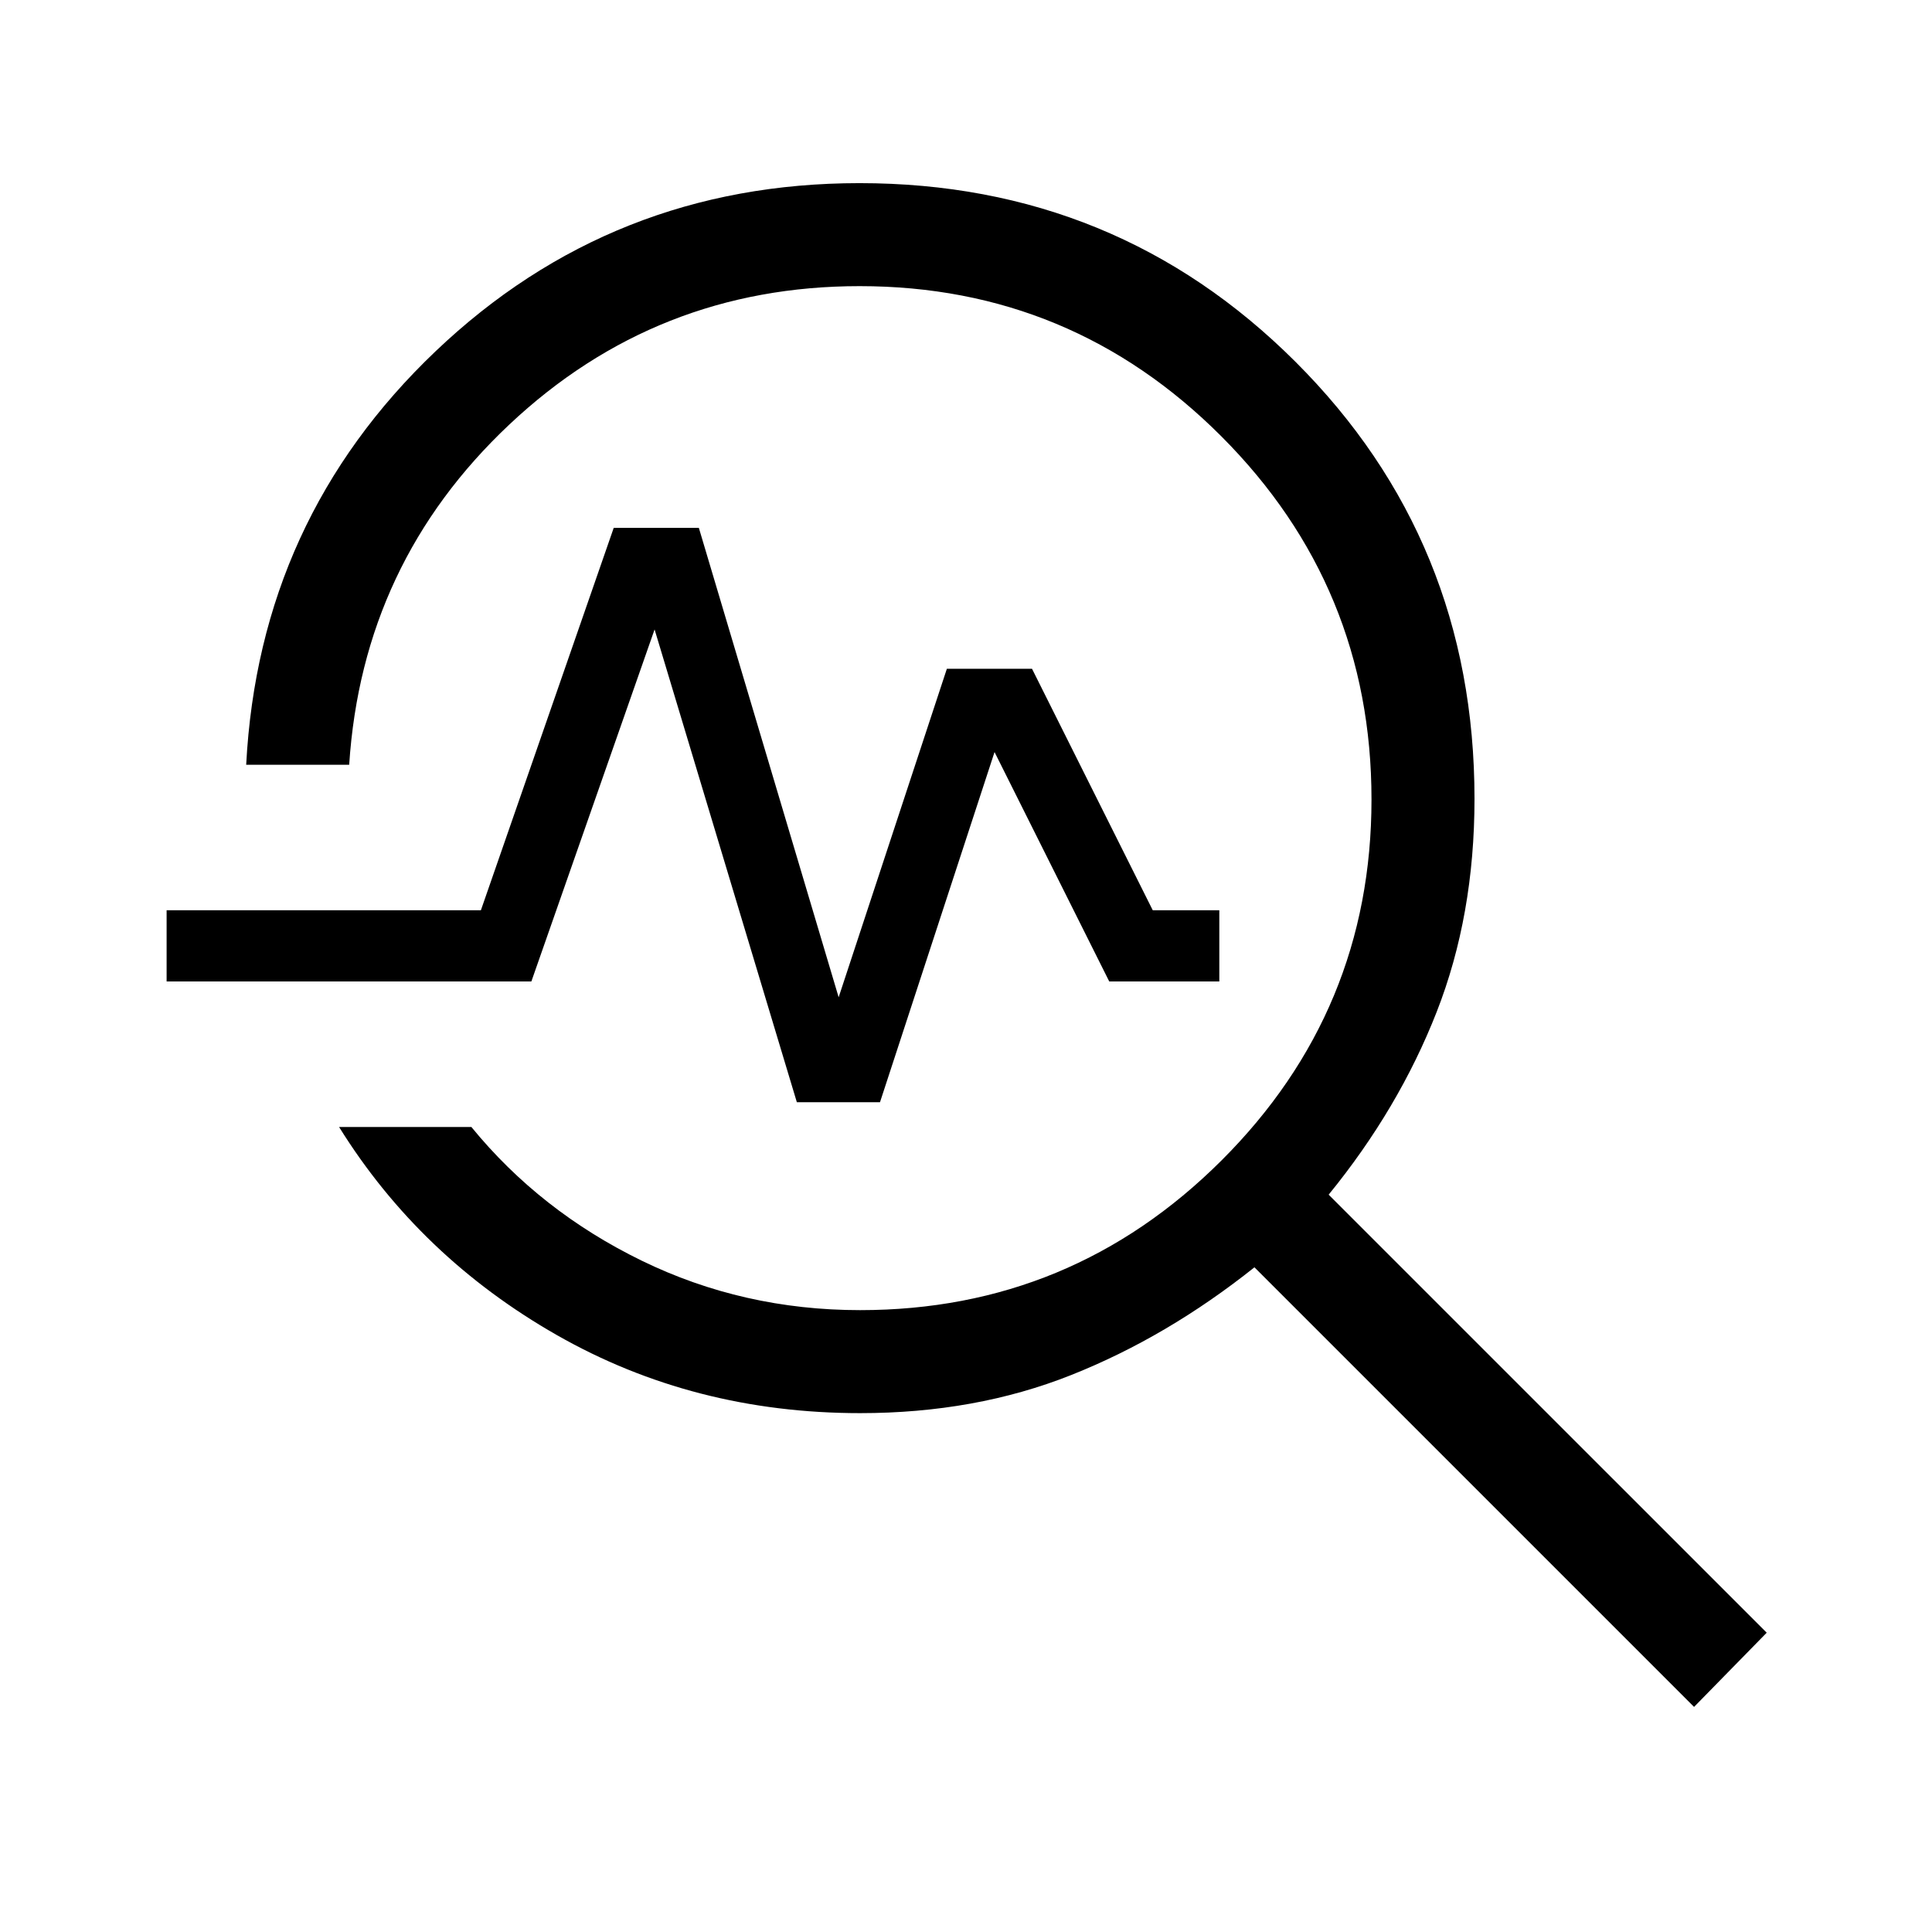 <svg xmlns="http://www.w3.org/2000/svg" height="40" viewBox="0 -960 960 960" width="40"><path d="M841.77-111.85 623.33-330.28q-43.41 34.59-91.04 53.52-47.62 18.94-104.88 18.94-82.69 0-150.7-38.78-68.02-38.78-108.22-103.4h65.74q34.13 41.79 84.59 66.4Q369.28-309 427.41-309q105 0 179.54-74.37 74.54-74.37 74.54-179.37 0-105.67-74.54-180.38-74.54-74.7-179.8-74.7-101 0-174.06 68.77T173.51-580h-51.18q6.36-121.9 94.1-205.45Q304.17-869 427.09-869q127.68 0 216.63 88.78 88.95 88.78 88.95 217.14 0 57.93-18.81 105.94t-53.66 90.76l217.67 217.66-36.1 36.87ZM395.95-412.31l-70.69-234.92-61.23 174.92H82.79v-35.38h156.16l66-190h42.31l69.46 233.23 53.77-163.23h42.31l60 120h33.07v35.38h-54.69l-57-114-56.92 174h-41.31Z"/></svg>